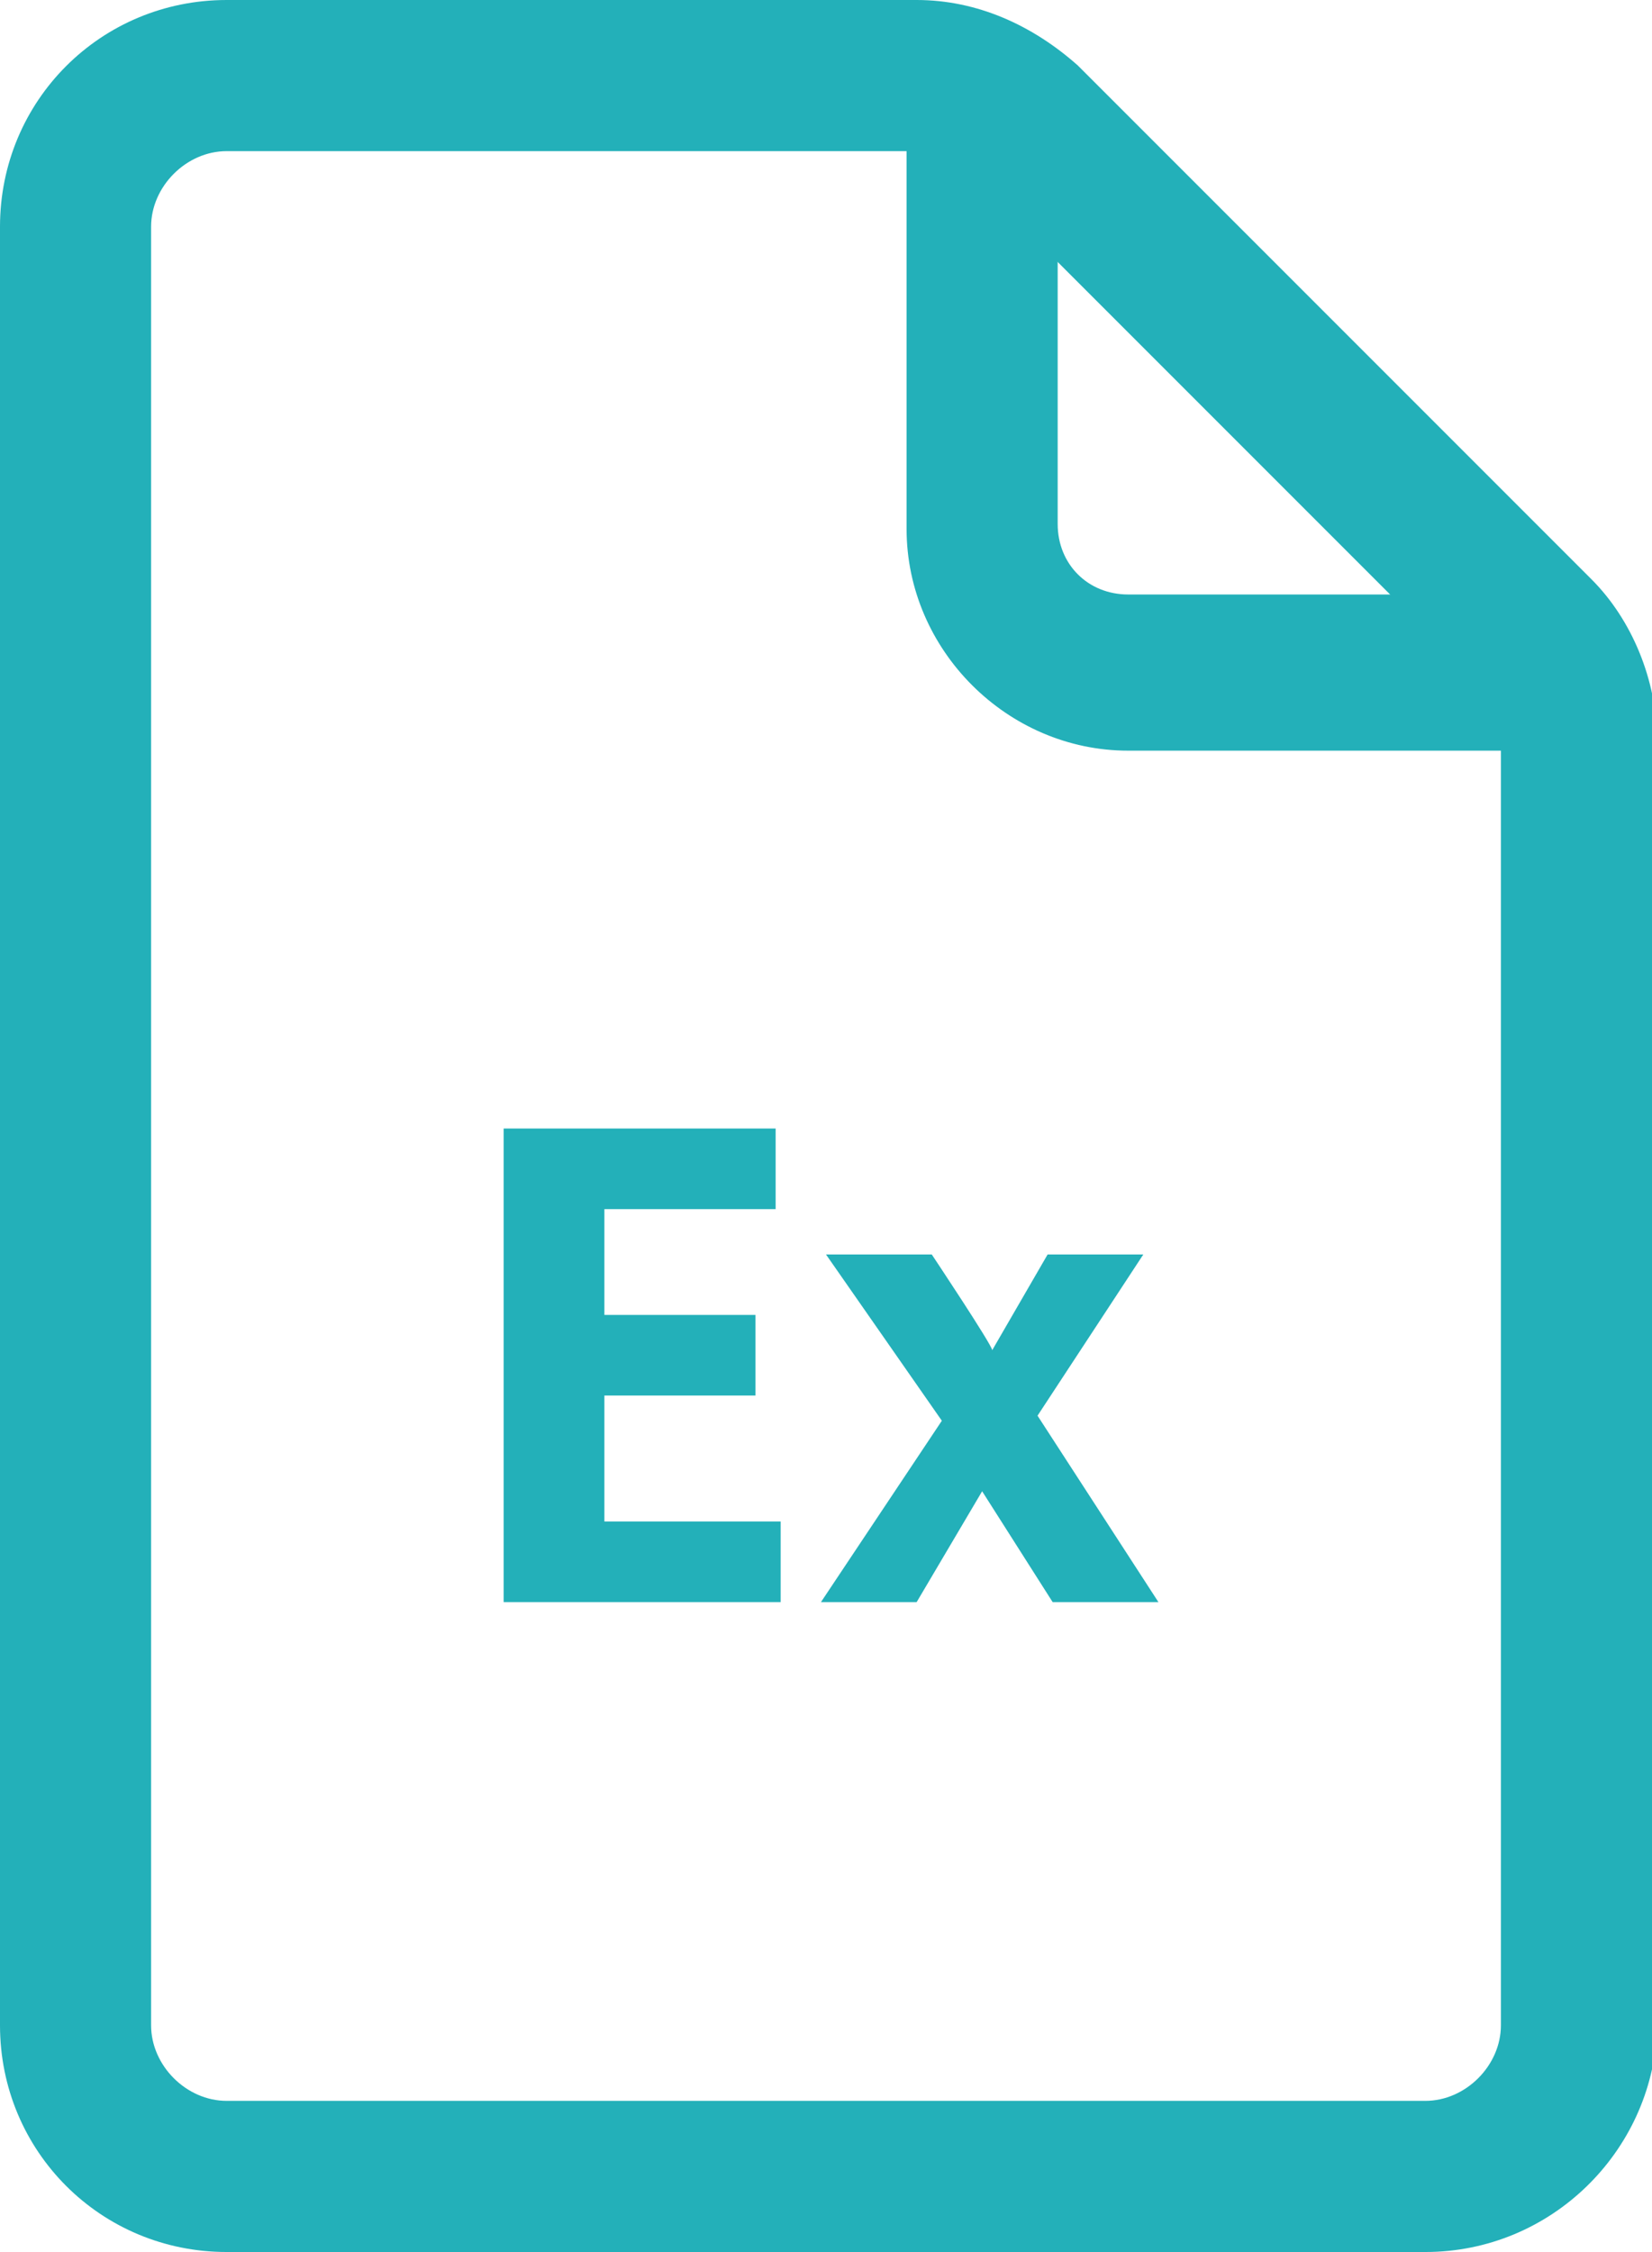 <!-- Generator: Adobe Illustrator 18.1.1, SVG Export Plug-In  -->
<svg version="1.1"
	 xmlns="http://www.w3.org/2000/svg" xmlns:xlink="http://www.w3.org/1999/xlink" xmlns:a="http://ns.adobe.com/AdobeSVGViewerExtensions/3.0/"
	 x="0px" y="0px" width="32.8px" height="44.7px" viewBox="0 0 32.8 44.7" overflow="scroll" enable-background="new 0 0 32.8 44.7"
	 xml:space="preserve">
<defs>
</defs>
<g>
	<path fill="#23B0B9" d="M28.3,44.7H4.5c-2.5,0-4.5-2-4.5-4.5V4.5C0,2,2,0,4.5,0h13.7c1.2,0,2.3,0.5,3.2,1.3l10.2,10.2
		c0.8,0.8,1.3,2,1.3,3.2v25.6C32.8,42.7,30.8,44.7,28.3,44.7z M4.5,3C3.7,3,3,3.7,3,4.5v35.7c0,0.8,0.7,1.5,1.5,1.5h23.8
		c0.8,0,1.5-0.7,1.5-1.5V14.6c0-0.4-0.2-0.8-0.4-1L19.2,3.4c-0.3-0.3-0.7-0.4-1-0.4H4.5z"/>
</g>
<g>
	<path fill="#23B0B9" d="M30.4,14.9h-8c-2.4,0-4.4-2-4.4-4.4V2.3c0-0.8,0.7-1.5,1.5-1.5s1.5,0.7,1.5,1.5v8.1c0,0.8,0.6,1.4,1.4,1.4
		h8c0.8,0,1.5,0.7,1.5,1.5S31.2,14.9,30.4,14.9z"/>
</g>
<g>
	<polygon fill="#23B0B9" points="10,22.4 15.4,22.4 15.4,24 12,24 12,26.1 15,26.1 15,27.7 12,27.7 12,30.2 15.5,30.2 15.5,31.8 
		10,31.8 	"/>
</g>
<g>
	<path fill="#23B0B9" d="M18.7,28.2l-2.3-3.3h2.1c0,0,1.2,1.8,1.2,1.9l1.1-1.9h1.9l-2.1,3.2l2.4,3.7h-2.1l-1.4-2.2l-1.3,2.2l-1.9,0
		L18.7,28.2z"/>
</g>
</svg>
